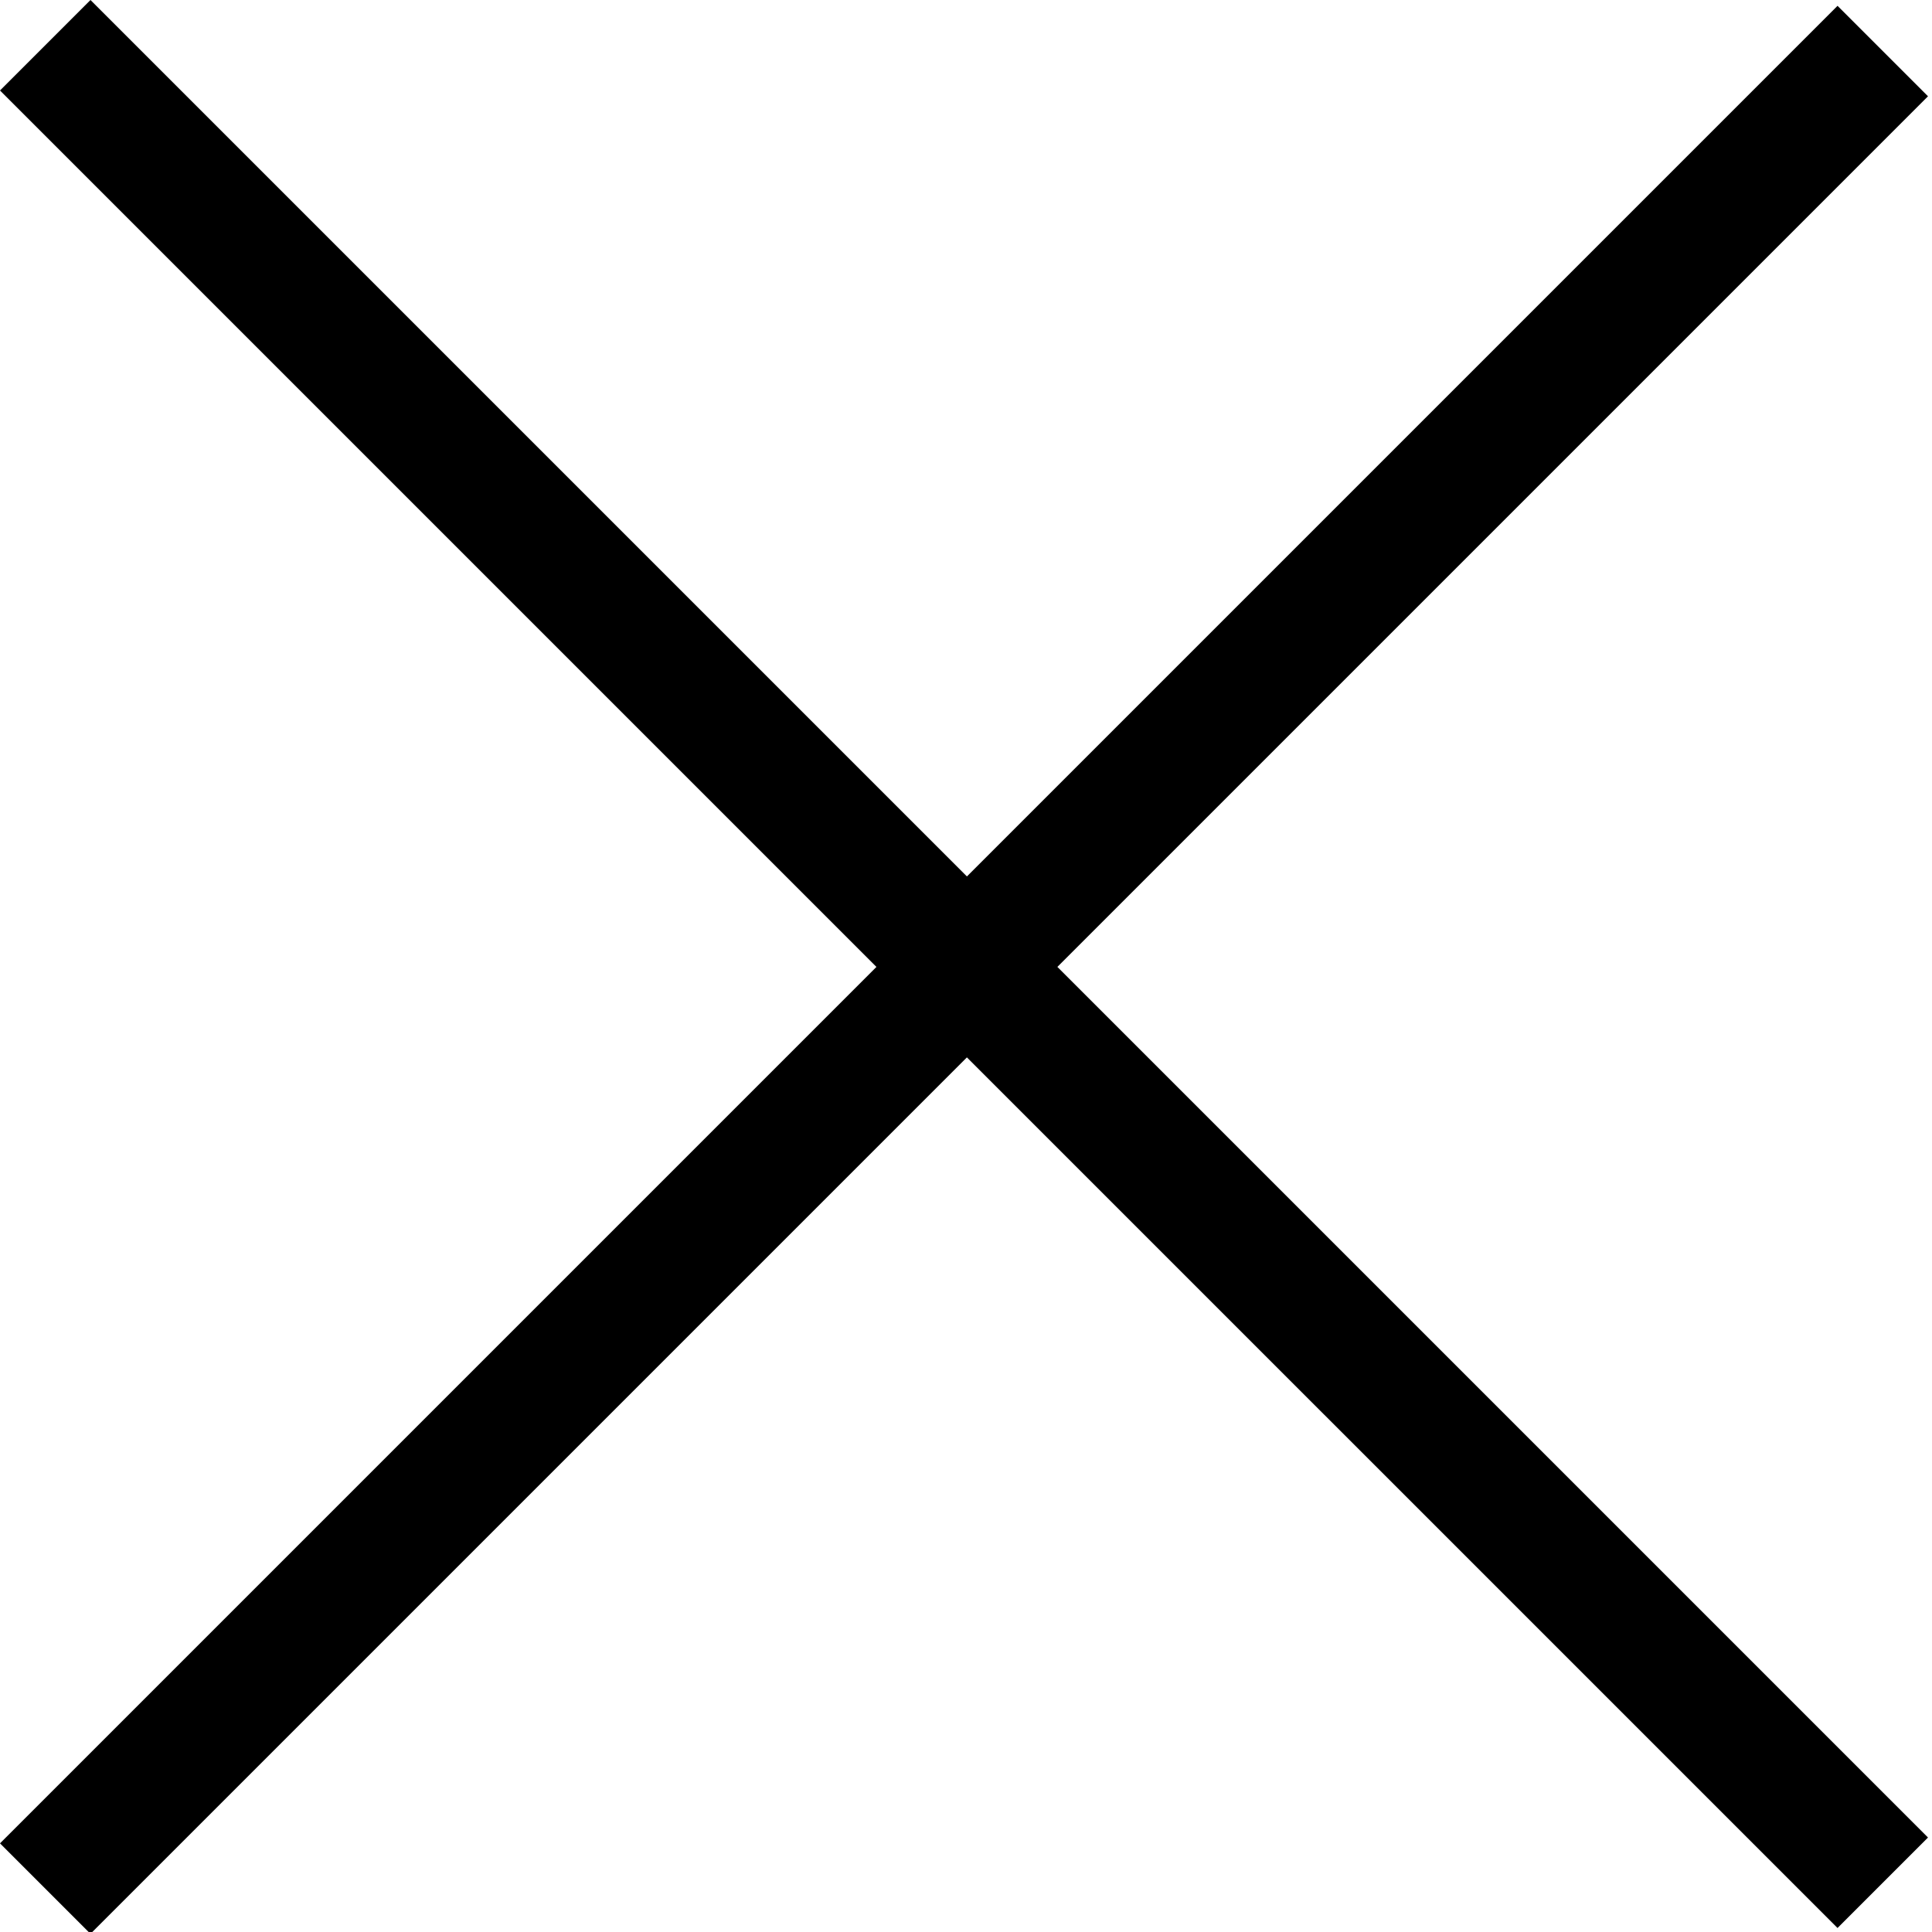 <?xml version="1.0" encoding="UTF-8"?>
<svg width="24" height="24" viewBox="0 0 151 151" version="1.1" xmlns="http://www.w3.org/2000/svg" xmlns:xlink="http://www.w3.org/1999/xlink">
<path d="M75.571,68.5 L10.607,3.536 L7.071,1.42108547e-14 L1.42108547e-14,7.071 L3.536,10.607 L68.5,75.571 L3.536,140.536 L1.46438327e-14,144.071 L7.071,151.142 L10.607,147.607 L75.571,82.642 L140.08,147.151 L143.616,150.687 L150.687,143.616 L147.151,140.08 L82.642,75.571 L147.151,11.062 L150.687,7.526 L143.616,0.455 L140.08,3.991 L75.571,68.5 Z"></path>
</svg>
